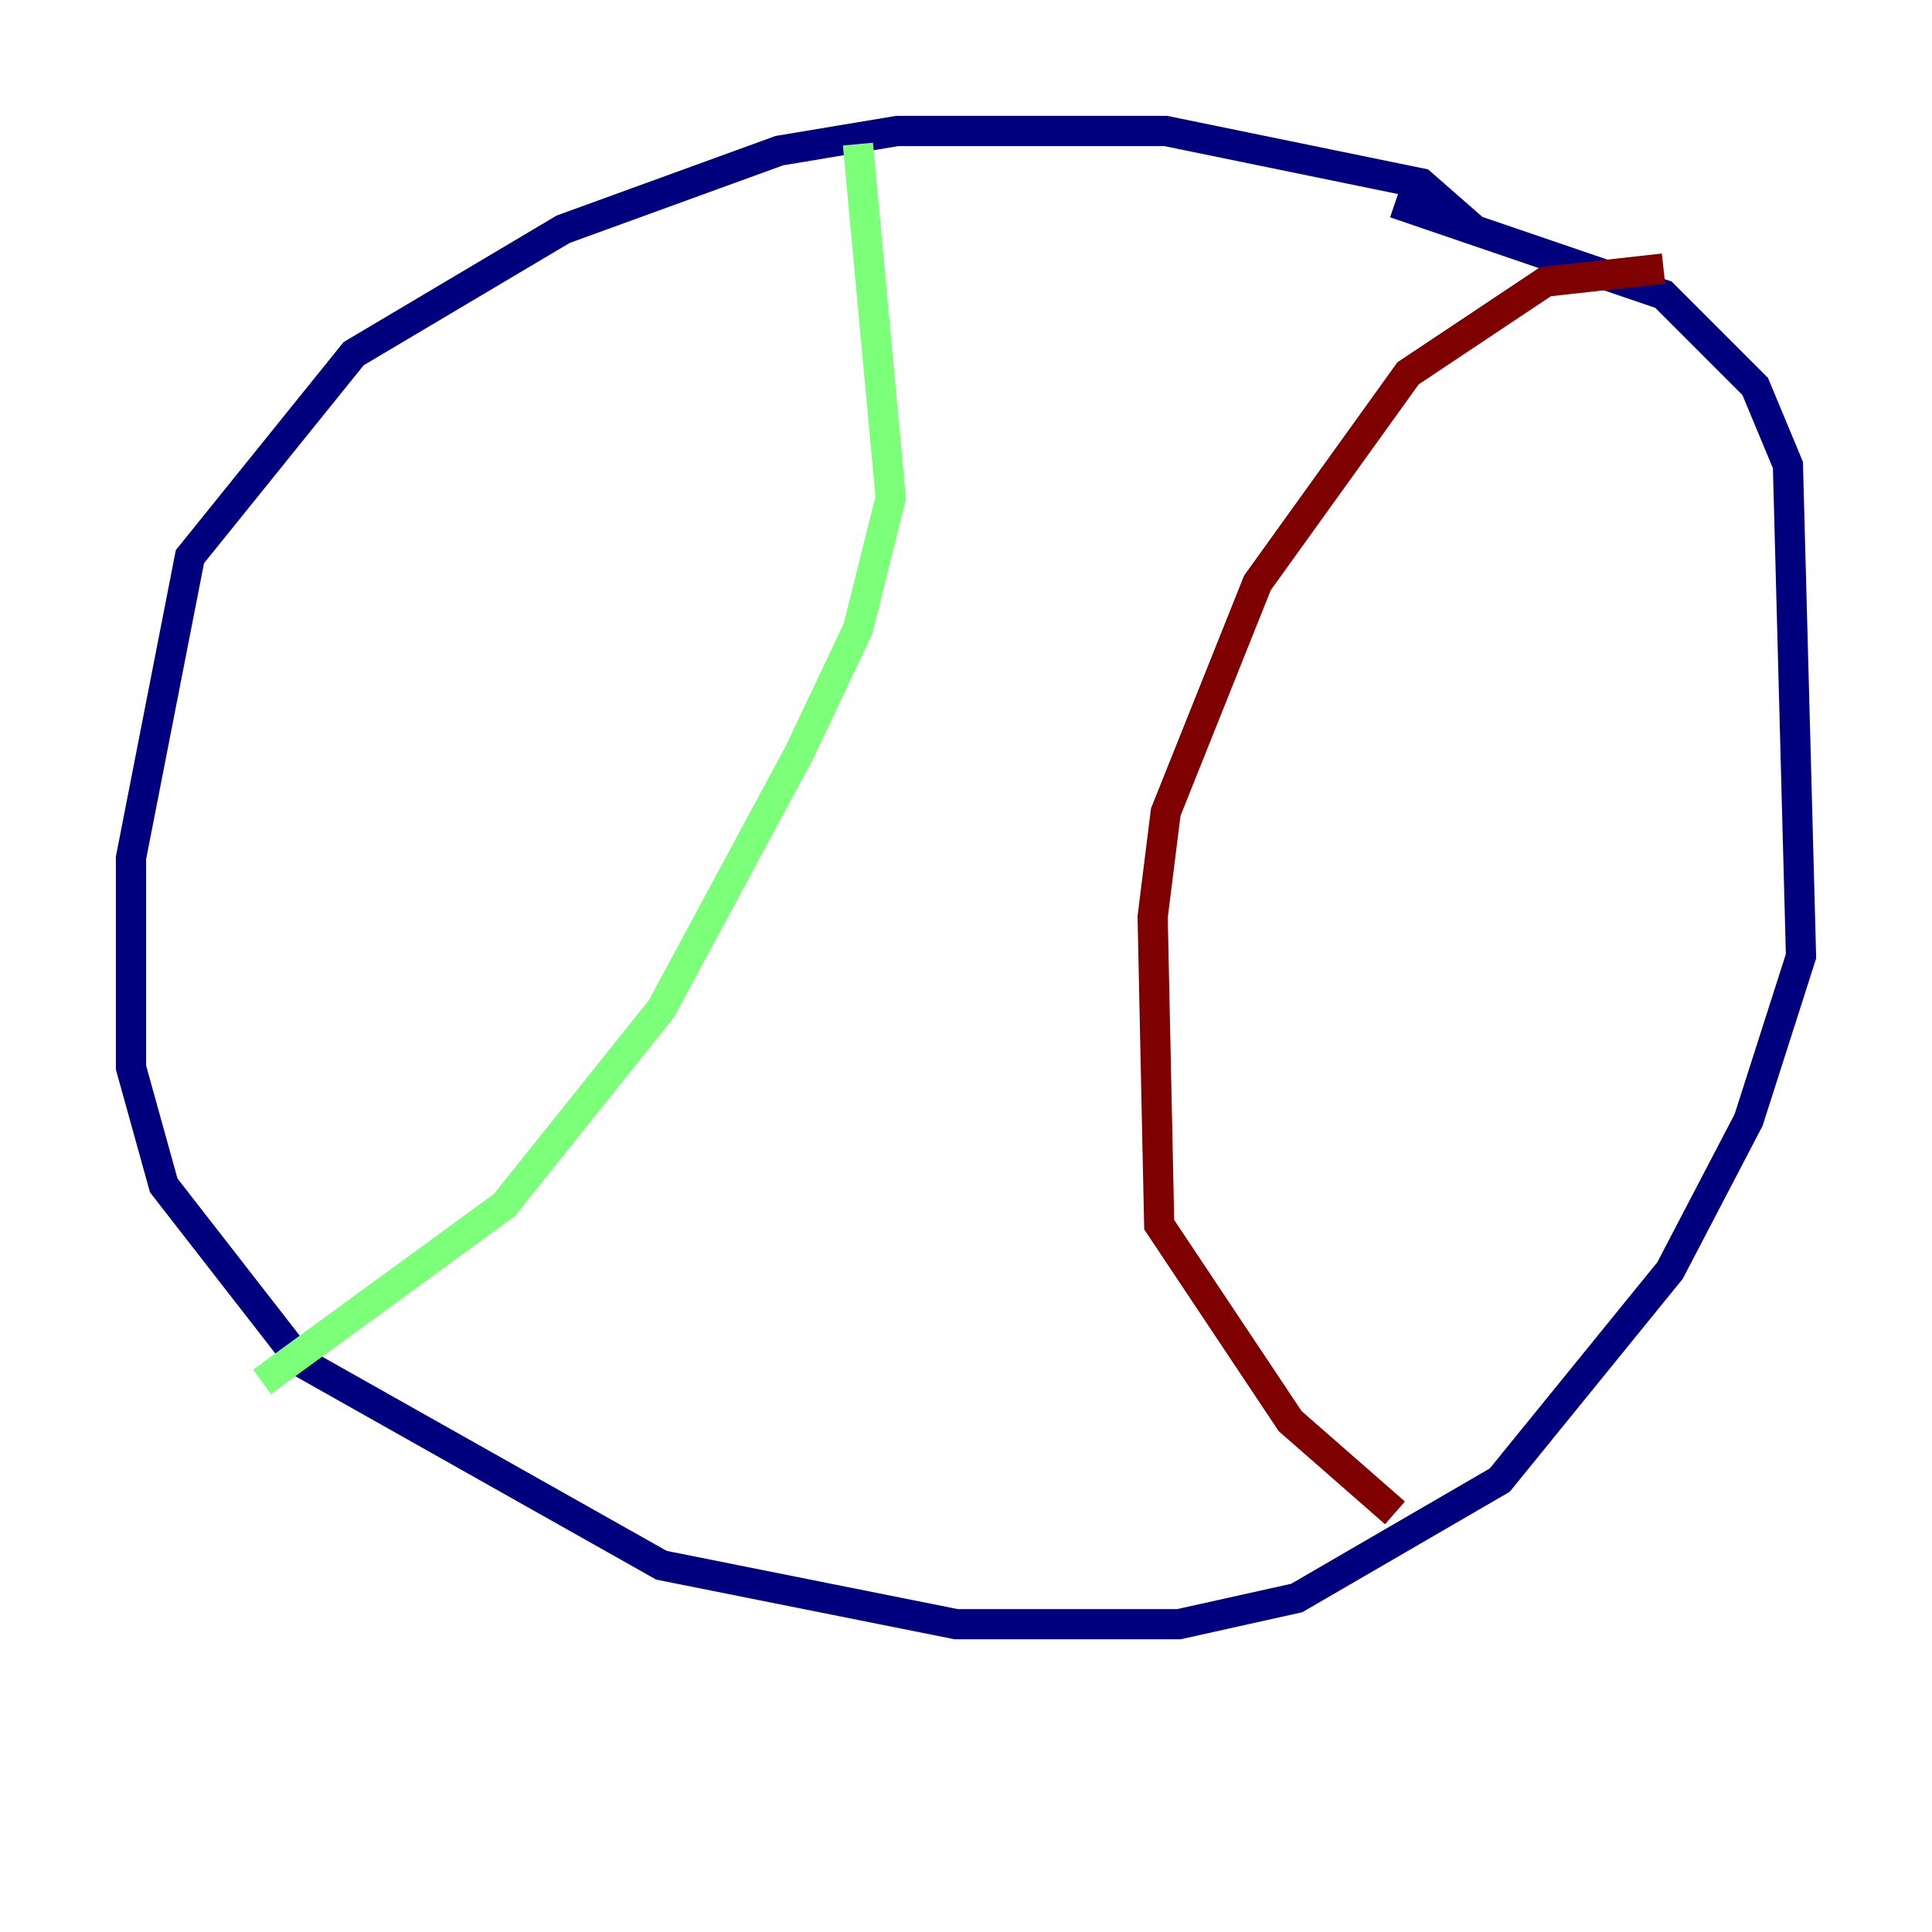 <?xml version="1.0" encoding="utf-8" ?>
<svg baseProfile="tiny" height="128" version="1.2" viewBox="0,0,128,128" width="128" xmlns="http://www.w3.org/2000/svg" xmlns:ev="http://www.w3.org/2001/xml-events" xmlns:xlink="http://www.w3.org/1999/xlink"><defs /><polyline fill="none" points="97.627,15.186 94.156,12.149 77.234,8.678 59.444,8.678 51.634,9.98 37.315,15.186 23.43,23.43 12.583,36.881 8.678,56.841 8.678,70.725 10.848,78.536 19.959,90.251 43.824,103.702 63.349,107.607 78.102,107.607 85.912,105.871 99.363,98.061 110.644,84.176 115.851,74.197 119.322,63.349 118.454,30.807 116.285,25.6 110.21,19.525 92.42,13.451" stroke="#00007f" stroke-width="2" /><polyline fill="none" points="56.841,9.546 59.01,32.976 56.841,41.654 52.936,49.898 43.824,66.82 33.41,79.837 17.356,91.552" stroke="#7cff79" stroke-width="2" /><polyline fill="none" points="110.21,17.79 102.4,18.658 93.288,24.732 83.308,38.617 77.234,53.803 76.366,60.746 76.8,81.139 85.478,94.156 92.42,100.231" stroke="#7f0000" stroke-width="2" /></svg>